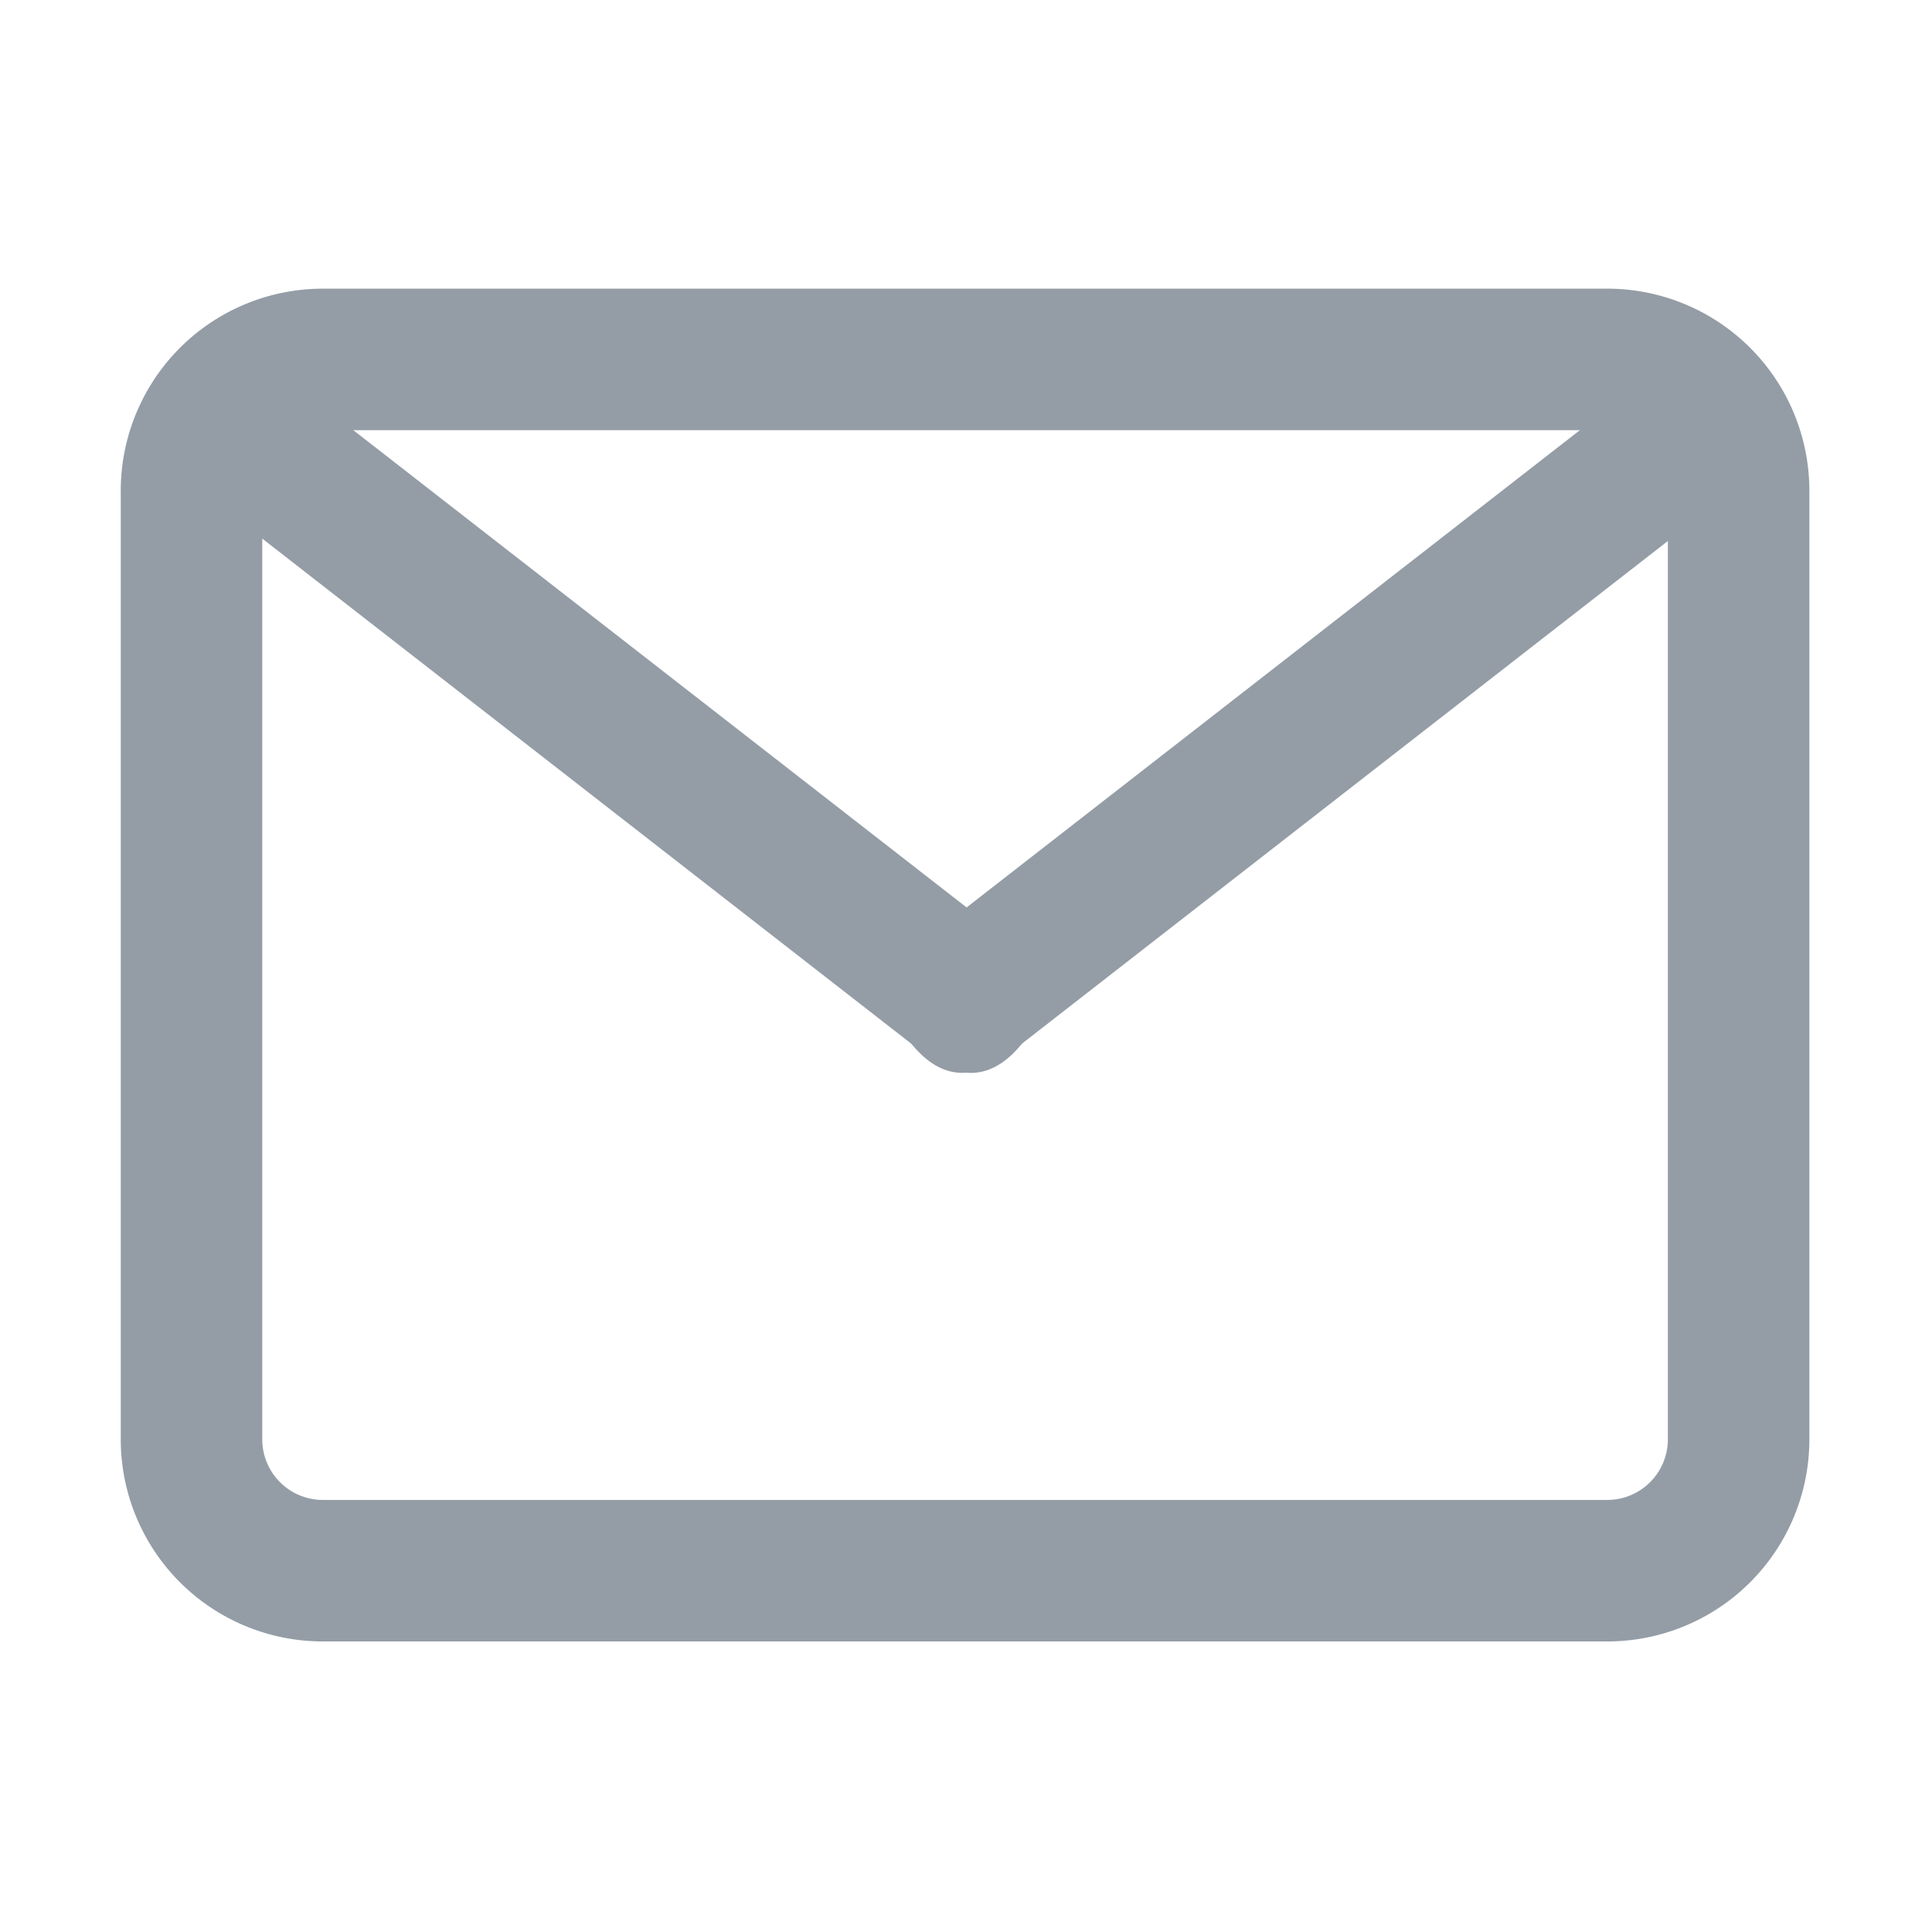 <?xml version="1.0" standalone="no"?><!DOCTYPE svg PUBLIC "-//W3C//DTD SVG 1.1//EN" "http://www.w3.org/Graphics/SVG/1.1/DTD/svg11.dtd"><svg t="1728959963977" class="icon" viewBox="0 0 1024 1024" version="1.1" xmlns="http://www.w3.org/2000/svg" p-id="1501" xmlns:xlink="http://www.w3.org/1999/xlink" width="200" height="200"><path d="M851.89 870H171.11A107.1 107.1 0 0 1 64 762.89V260.11A107.1 107.1 0 0 1 171.11 153h680.78A107.1 107.1 0 0 1 959 260.11v502.78A107.1 107.1 0 0 1 851.89 870z m0-75A32.14 32.14 0 0 0 884 762.89V260.11A32.14 32.14 0 0 0 851.89 228H171.11A32.14 32.14 0 0 0 139 260.11v502.78A32.14 32.14 0 0 0 171.11 795z" fill="#949DA6" p-id="1502"></path><path d="M150.488 199.383m29.595 23.031l355.925 276.981q29.595 23.031 6.564 52.625l0 0q-23.031 29.595-52.625 6.564l-355.925-276.981q-29.595-23.031-6.564-52.625l0 0q23.031-29.595 52.625-6.564Z" fill="#949DA6" p-id="1503"></path><path d="M920.225 258.555m-29.595 23.031l-355.925 276.981q-29.595 23.031-52.625-6.564l0 0q-23.031-29.595 6.564-52.625l355.925-276.981q29.595-23.031 52.625 6.564l0 0q23.031 29.595-6.564 52.625Z" fill="#949DA6" p-id="1504"></path></svg>